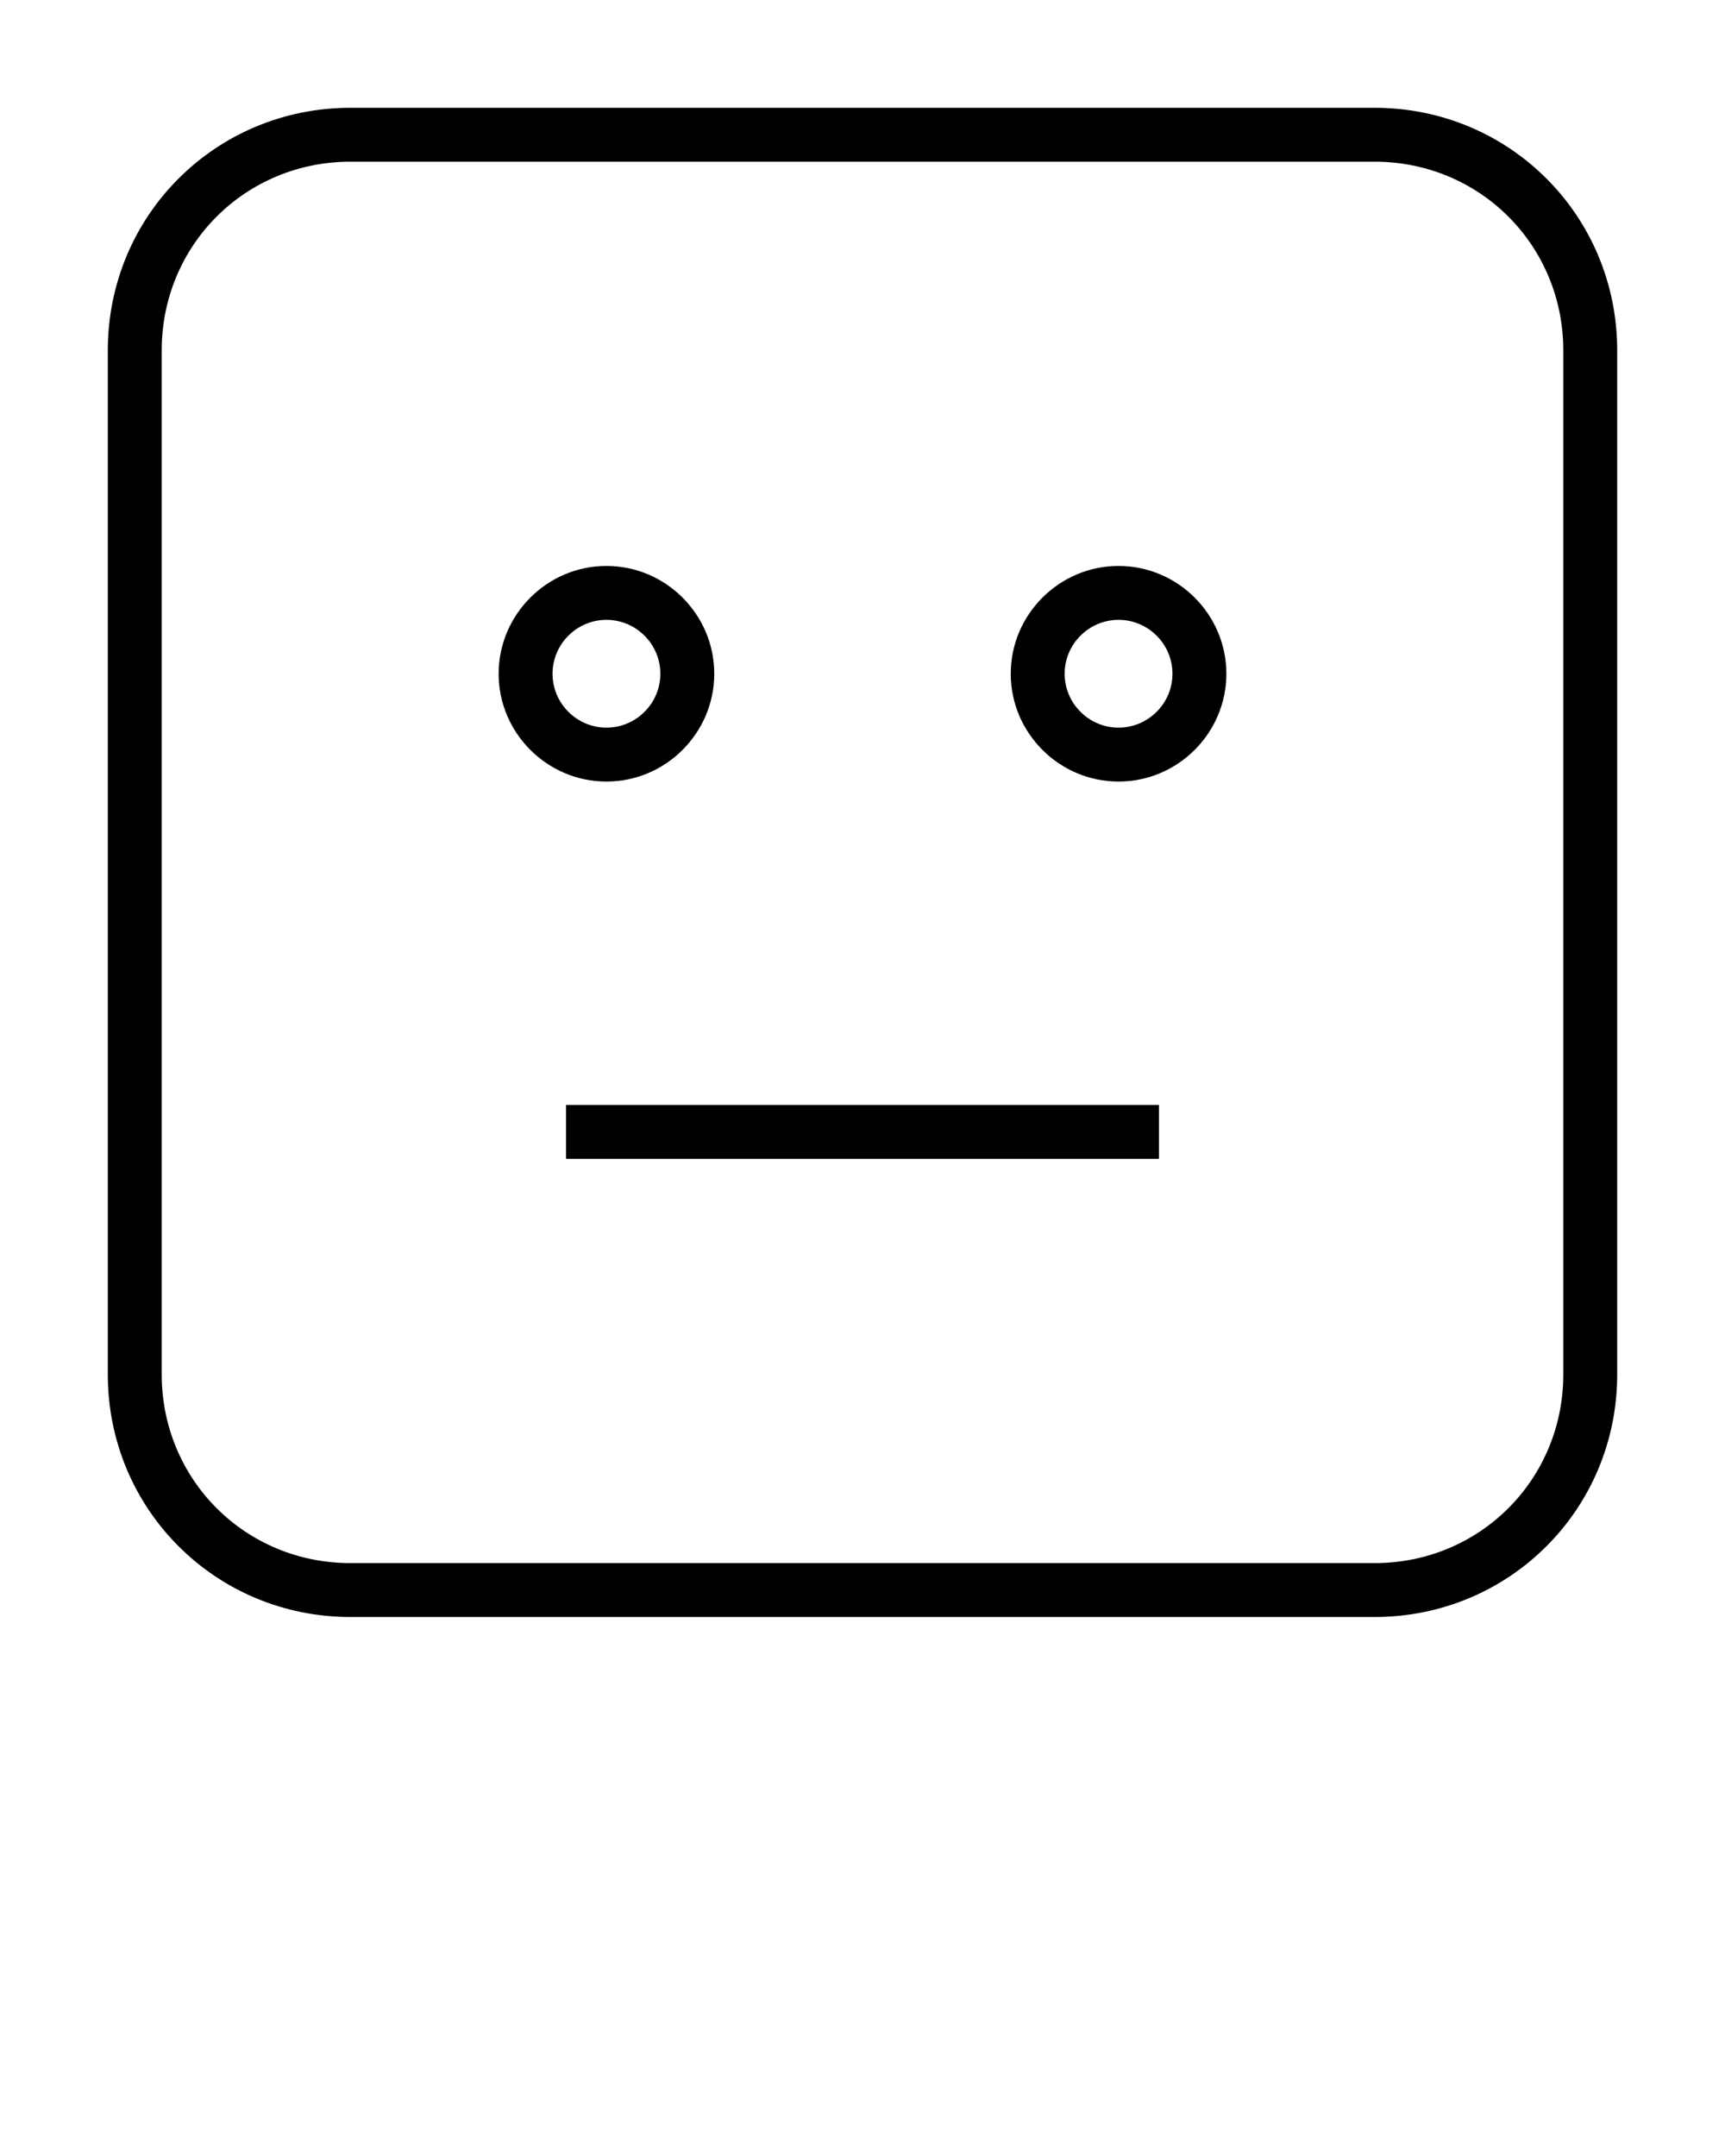 <?xml version="1.0" encoding="utf-8"?>
<!-- Generator: Adobe Illustrator 25.0.0, SVG Export Plug-In . SVG Version: 6.00 Build 0)  -->
<svg version="1.1" id="Layer_1" xmlns="http://www.w3.org/2000/svg" xmlns:xlink="http://www.w3.org/1999/xlink" x="0px" y="0px"
	 viewBox="0 0 64 80" style="enable-background:new 0 0 64 80;" xml:space="preserve">
<rect x="21" y="41" width="22" height="2"/>
<path d="M26.5,25c0-2.2-1.8-4-4-4s-4,1.8-4,4s1.8,4,4,4S26.5,27.2,26.5,25z M20.5,25c0-1.1,0.9-2,2-2s2,0.9,2,2s-0.9,2-2,2
	S20.5,26.1,20.5,25z"/>
<path d="M41.5,21c-2.2,0-4,1.8-4,4s1.8,4,4,4s4-1.8,4-4S43.7,21,41.5,21z M41.5,27c-1.1,0-2-0.9-2-2s0.9-2,2-2s2,0.9,2,2
	S42.6,27,41.5,27z"/>
<path d="M51,4H13c-5,0-9,4-9,9v38c0,5,4,9,9,9h38c5,0,9-4,9-9V13C60,8,56,4,51,4z M58,51c0,3.9-3.1,7-7,7H13c-3.9,0-7-3.1-7-7V13
	c0-3.9,3.1-7,7-7h38c3.9,0,7,3.1,7,7V51z"/>
</svg>
